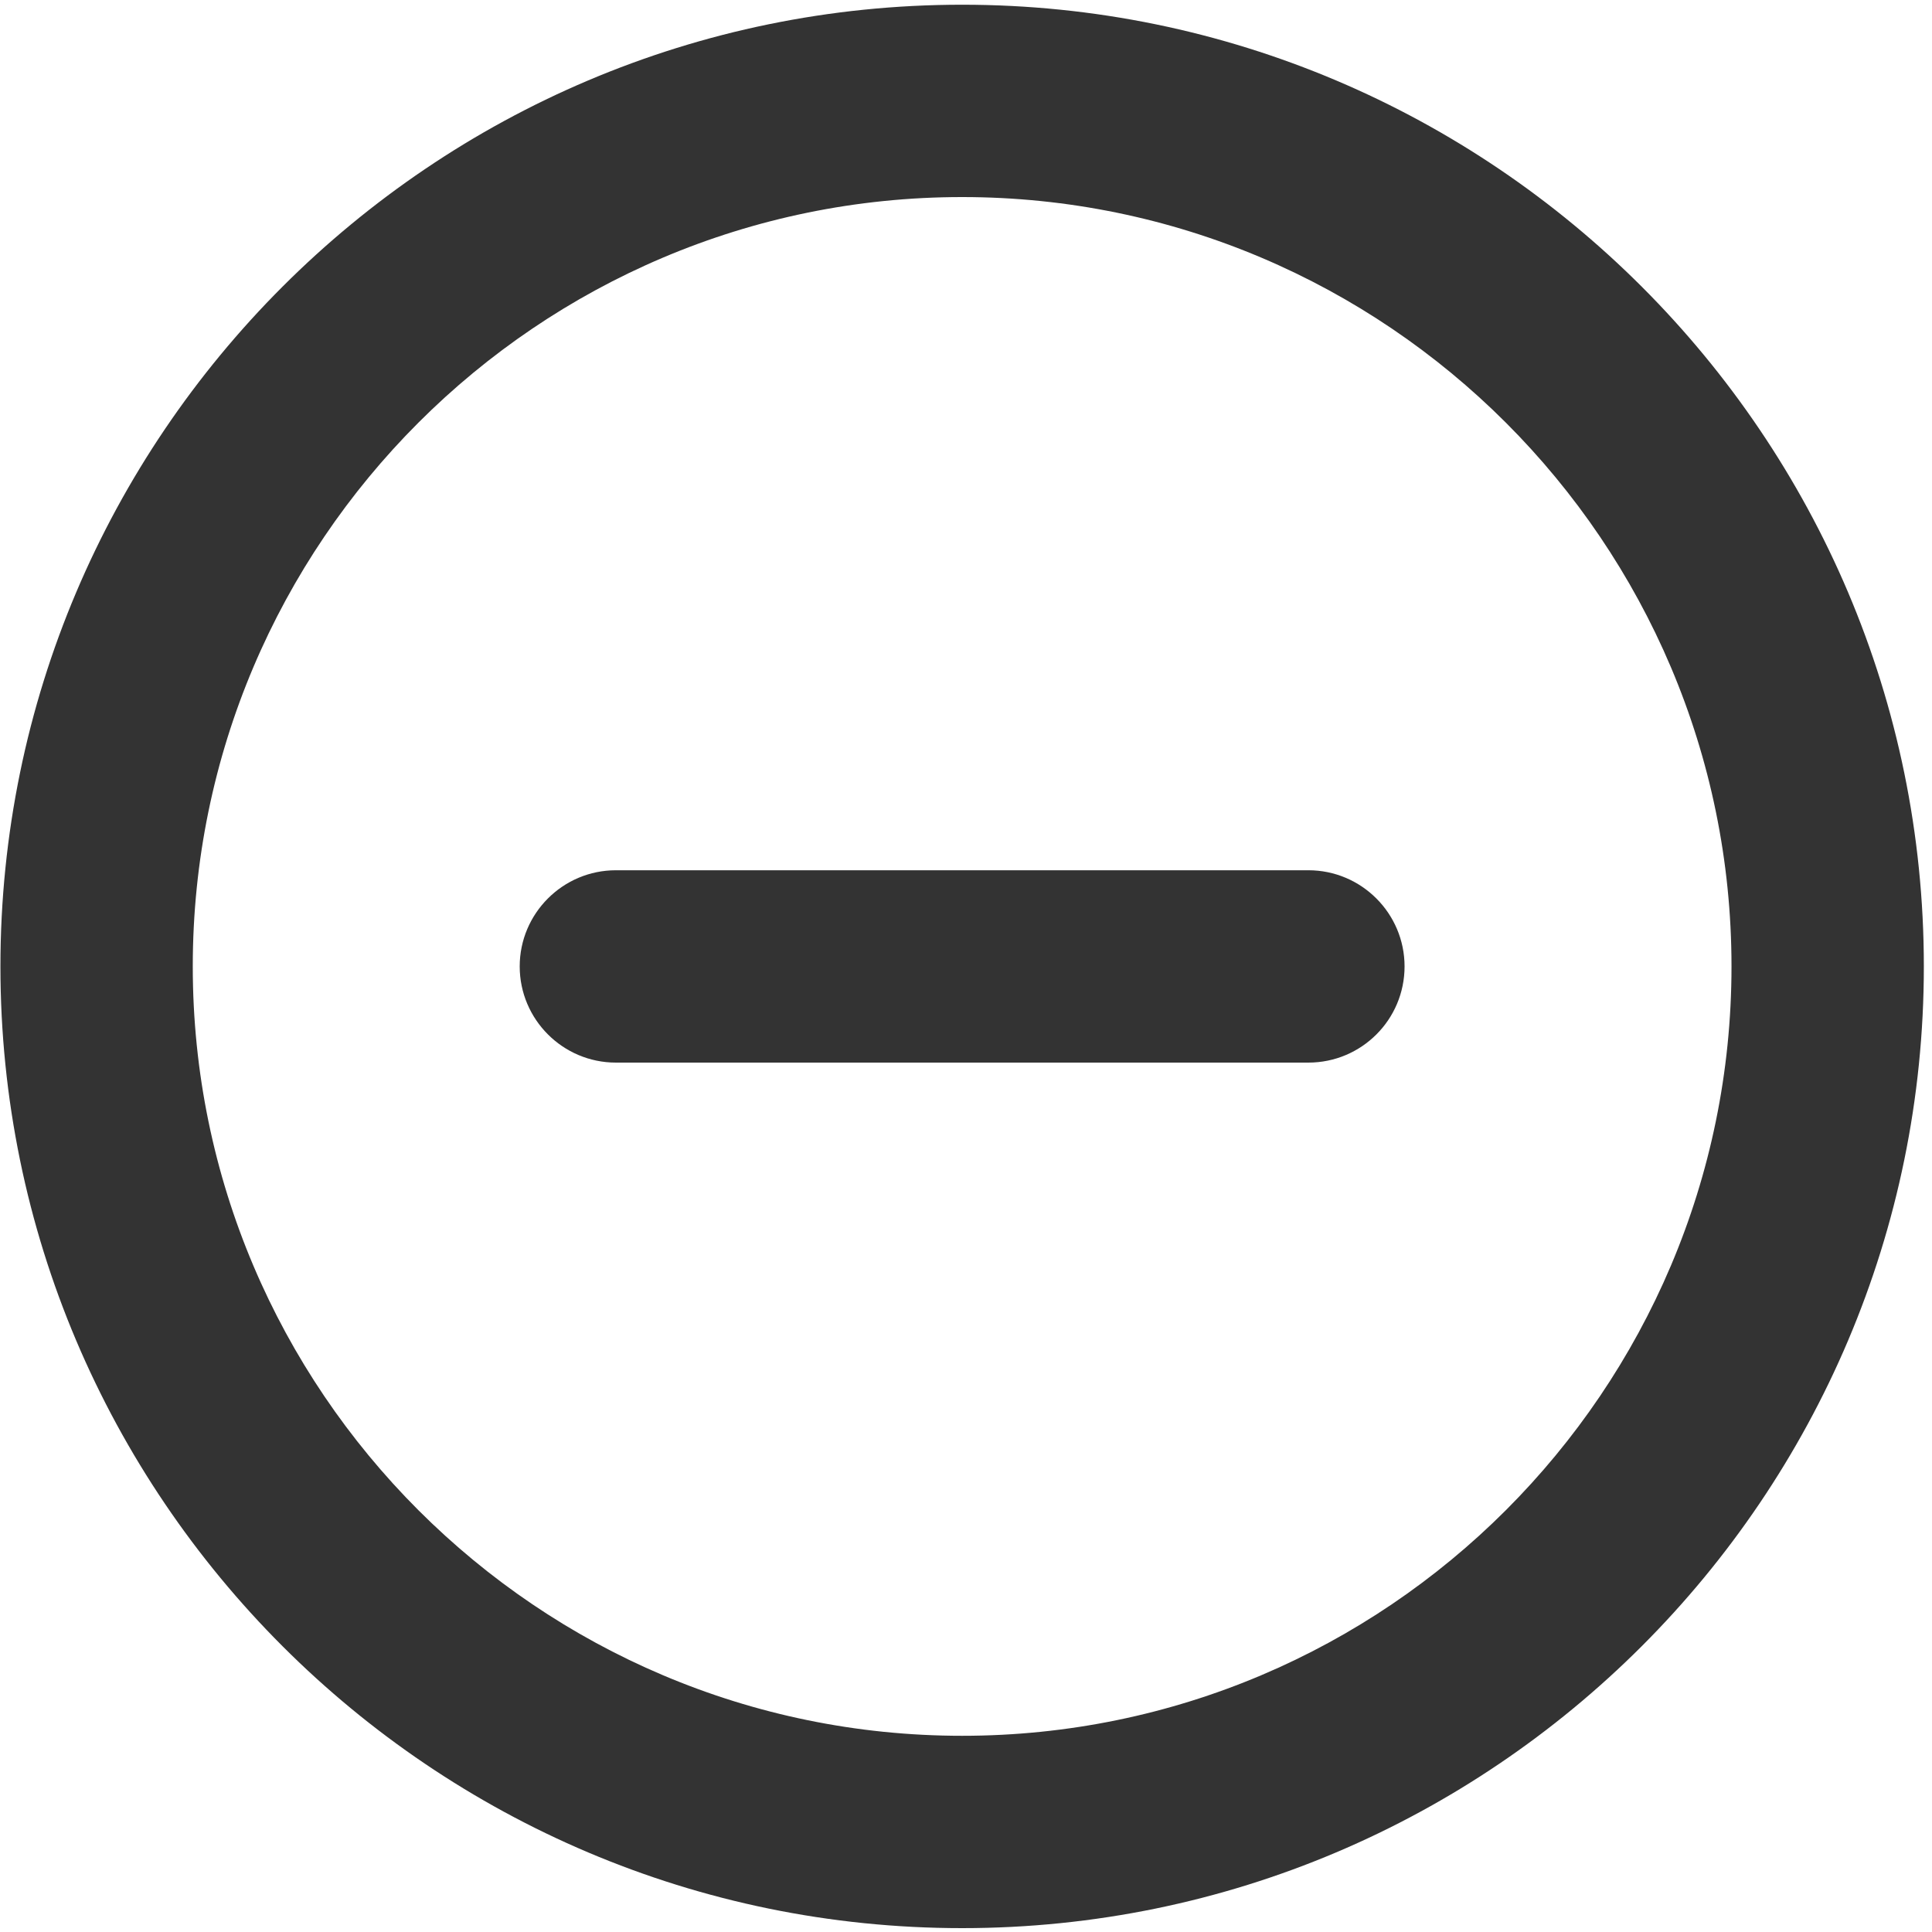 <?xml version="1.0" standalone="no"?><!DOCTYPE svg PUBLIC "-//W3C//DTD SVG 1.1//EN" "http://www.w3.org/Graphics/SVG/1.1/DTD/svg11.dtd"><svg t="1625734227900" class="icon" viewBox="0 0 1024 1024" version="1.1" xmlns="http://www.w3.org/2000/svg" p-id="1738" xmlns:xlink="http://www.w3.org/1999/xlink" width="200" height="200"><defs><style type="text/css"></style></defs><path d="M693.476 563.2H326.428c-28.103 0-50.972-22.869-50.972-50.972 0-28.103 22.869-50.972 50.972-50.972h367.047c28.103 0 50.972 22.869 50.972 50.972 0 28.217-22.869 50.972-50.972 50.972z" fill="#333333" p-id="1739"></path><path d="M509.952 1021.952c-281.031 0-509.724-228.693-509.724-509.724s228.693-509.724 509.724-509.724 509.724 228.693 509.724 509.724-228.693 509.724-509.724 509.724z m0-917.504c-224.825 0-407.78 182.955-407.78 407.78s182.955 407.78 407.78 407.78 407.78-182.955 407.78-407.78-182.955-407.78-407.78-407.78z" fill="#333333" p-id="1740"></path></svg>